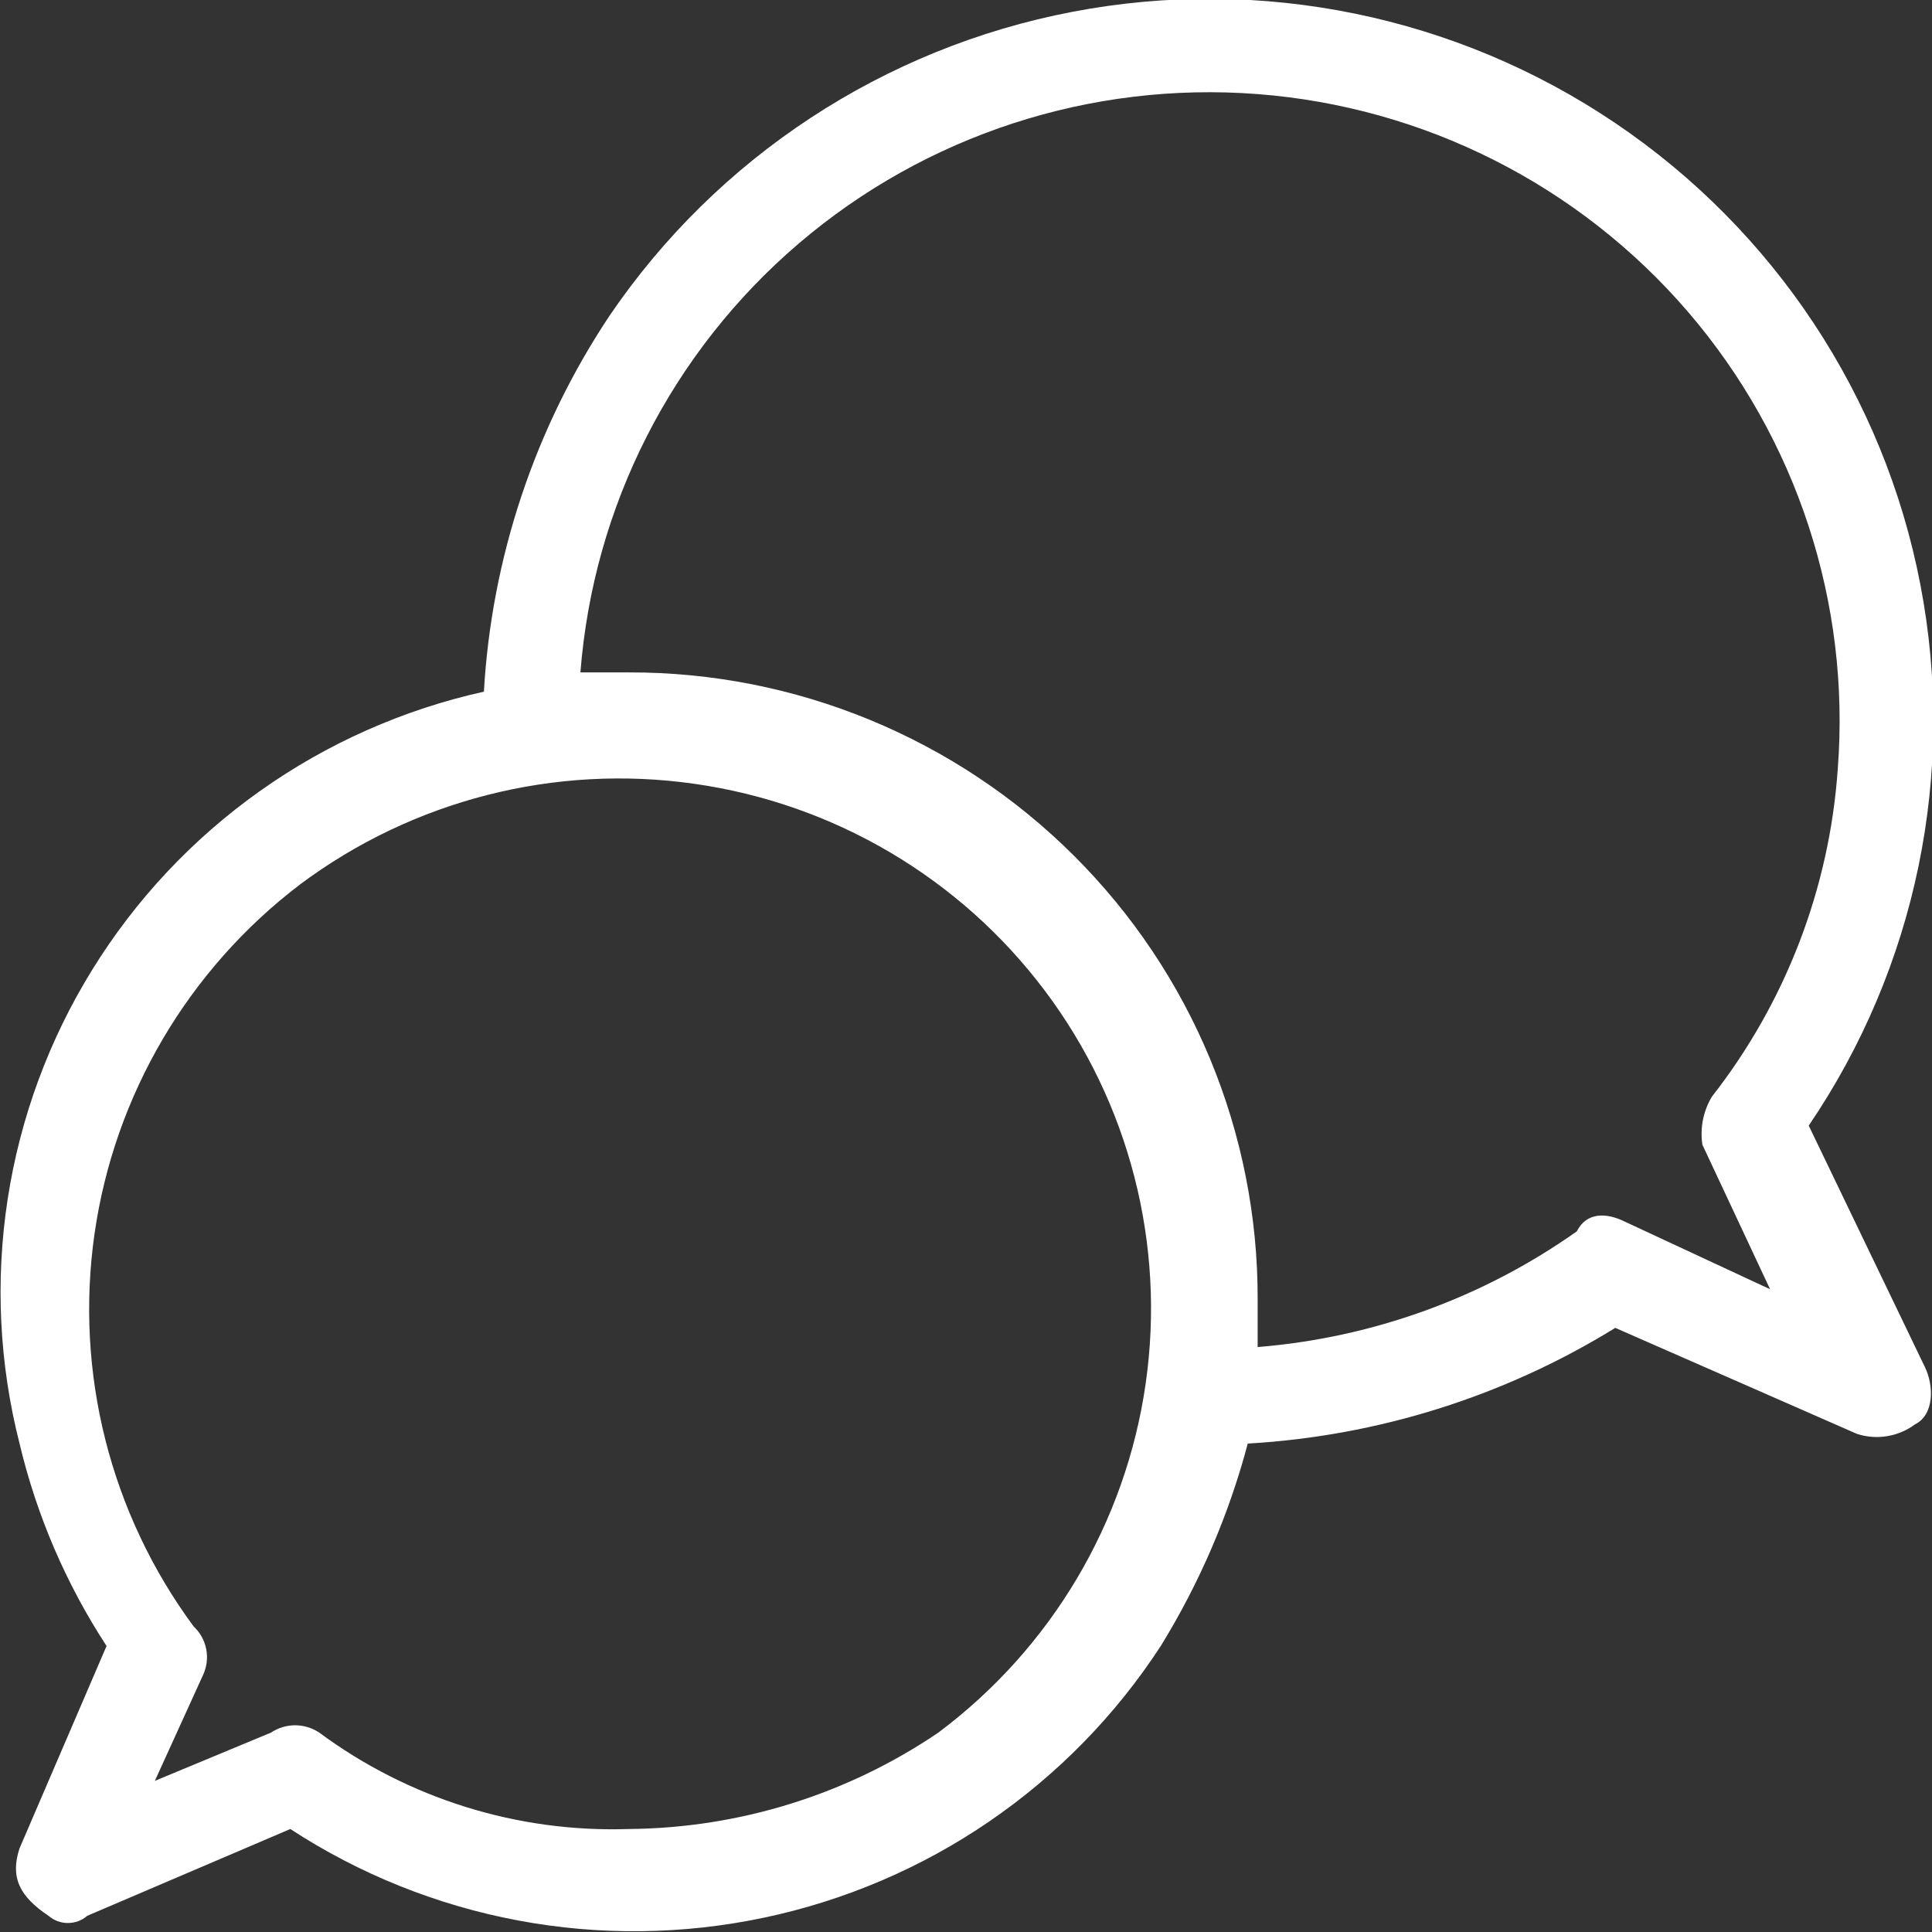 <svg width="26" height="26" viewBox="0 0 26 26" fill="none" xmlns="http://www.w3.org/2000/svg">
<rect x="0" y="0" width="26" height="26" fill="#333333" stroke="none"/>
<g clip-path="url(#clip0_622_1935)">
<path d="M24.341 15.148C25.791 13.015 26.331 10.395 25.843 7.865C25.356 5.335 23.879 3.102 21.739 1.657C19.599 0.211 16.97 -0.327 14.432 0.159C11.893 0.645 9.652 2.117 8.202 4.25C7.199 5.757 6.616 7.503 6.512 9.308C5.427 9.549 4.401 10.004 3.496 10.647C2.59 11.29 1.824 12.107 1.241 13.051C0.658 13.994 0.271 15.044 0.103 16.139C-0.065 17.235 -0.011 18.352 0.263 19.426C0.493 20.395 0.889 21.316 1.434 22.151L0.263 24.874C0.134 25.263 0.263 25.522 0.653 25.782C0.725 25.845 0.818 25.879 0.914 25.879C1.009 25.879 1.102 25.845 1.174 25.782L3.907 24.614C4.838 25.222 5.88 25.64 6.973 25.845C8.066 26.05 9.189 26.037 10.278 25.808C11.366 25.579 12.398 25.139 13.315 24.511C14.232 23.883 15.016 23.081 15.621 22.151C16.142 21.305 16.537 20.387 16.792 19.427C18.545 19.326 20.245 18.791 21.738 17.87L24.991 19.297C25.122 19.339 25.261 19.35 25.397 19.327C25.533 19.305 25.662 19.25 25.772 19.168C26.03 19.04 26.03 18.649 25.901 18.39L24.341 15.148ZM8.462 24.614C6.966 24.664 5.498 24.206 4.297 23.317C4.201 23.253 4.087 23.218 3.971 23.218C3.856 23.218 3.742 23.253 3.646 23.317L2.084 23.966L2.735 22.536C2.784 22.428 2.798 22.308 2.775 22.192C2.752 22.075 2.693 21.969 2.606 21.888C1.484 20.369 1.005 18.471 1.272 16.604C1.54 14.736 2.533 13.048 4.037 11.903C5.556 10.768 7.465 10.28 9.344 10.548C11.224 10.815 12.92 11.816 14.059 13.33C15.198 14.843 15.687 16.746 15.418 18.619C15.15 20.492 14.146 22.182 12.627 23.317C11.398 24.151 9.948 24.602 8.462 24.614ZM21.87 16.442C21.613 16.314 21.35 16.314 21.22 16.571C19.955 17.466 18.471 18.003 16.925 18.128V17.48C16.927 16.372 16.709 15.274 16.285 14.251C15.86 13.226 15.236 12.296 14.45 11.513C13.664 10.729 12.73 10.109 11.703 9.686C10.675 9.263 9.574 9.046 8.462 9.049H7.811C7.984 6.813 9.041 4.736 10.749 3.277C12.458 1.817 14.678 1.094 16.922 1.266C19.166 1.438 21.249 2.491 22.714 4.194C24.178 5.897 24.904 8.11 24.732 10.346C24.621 11.951 24.032 13.487 23.039 14.757C22.922 14.951 22.876 15.18 22.91 15.405L23.821 17.35L21.87 16.442Z" fill="white"/>
</g>
<defs>
<clipPath id="clip0_622_1935">
<rect width="26" height="26" fill="white"/>
</clipPath>
</defs>
</svg>
